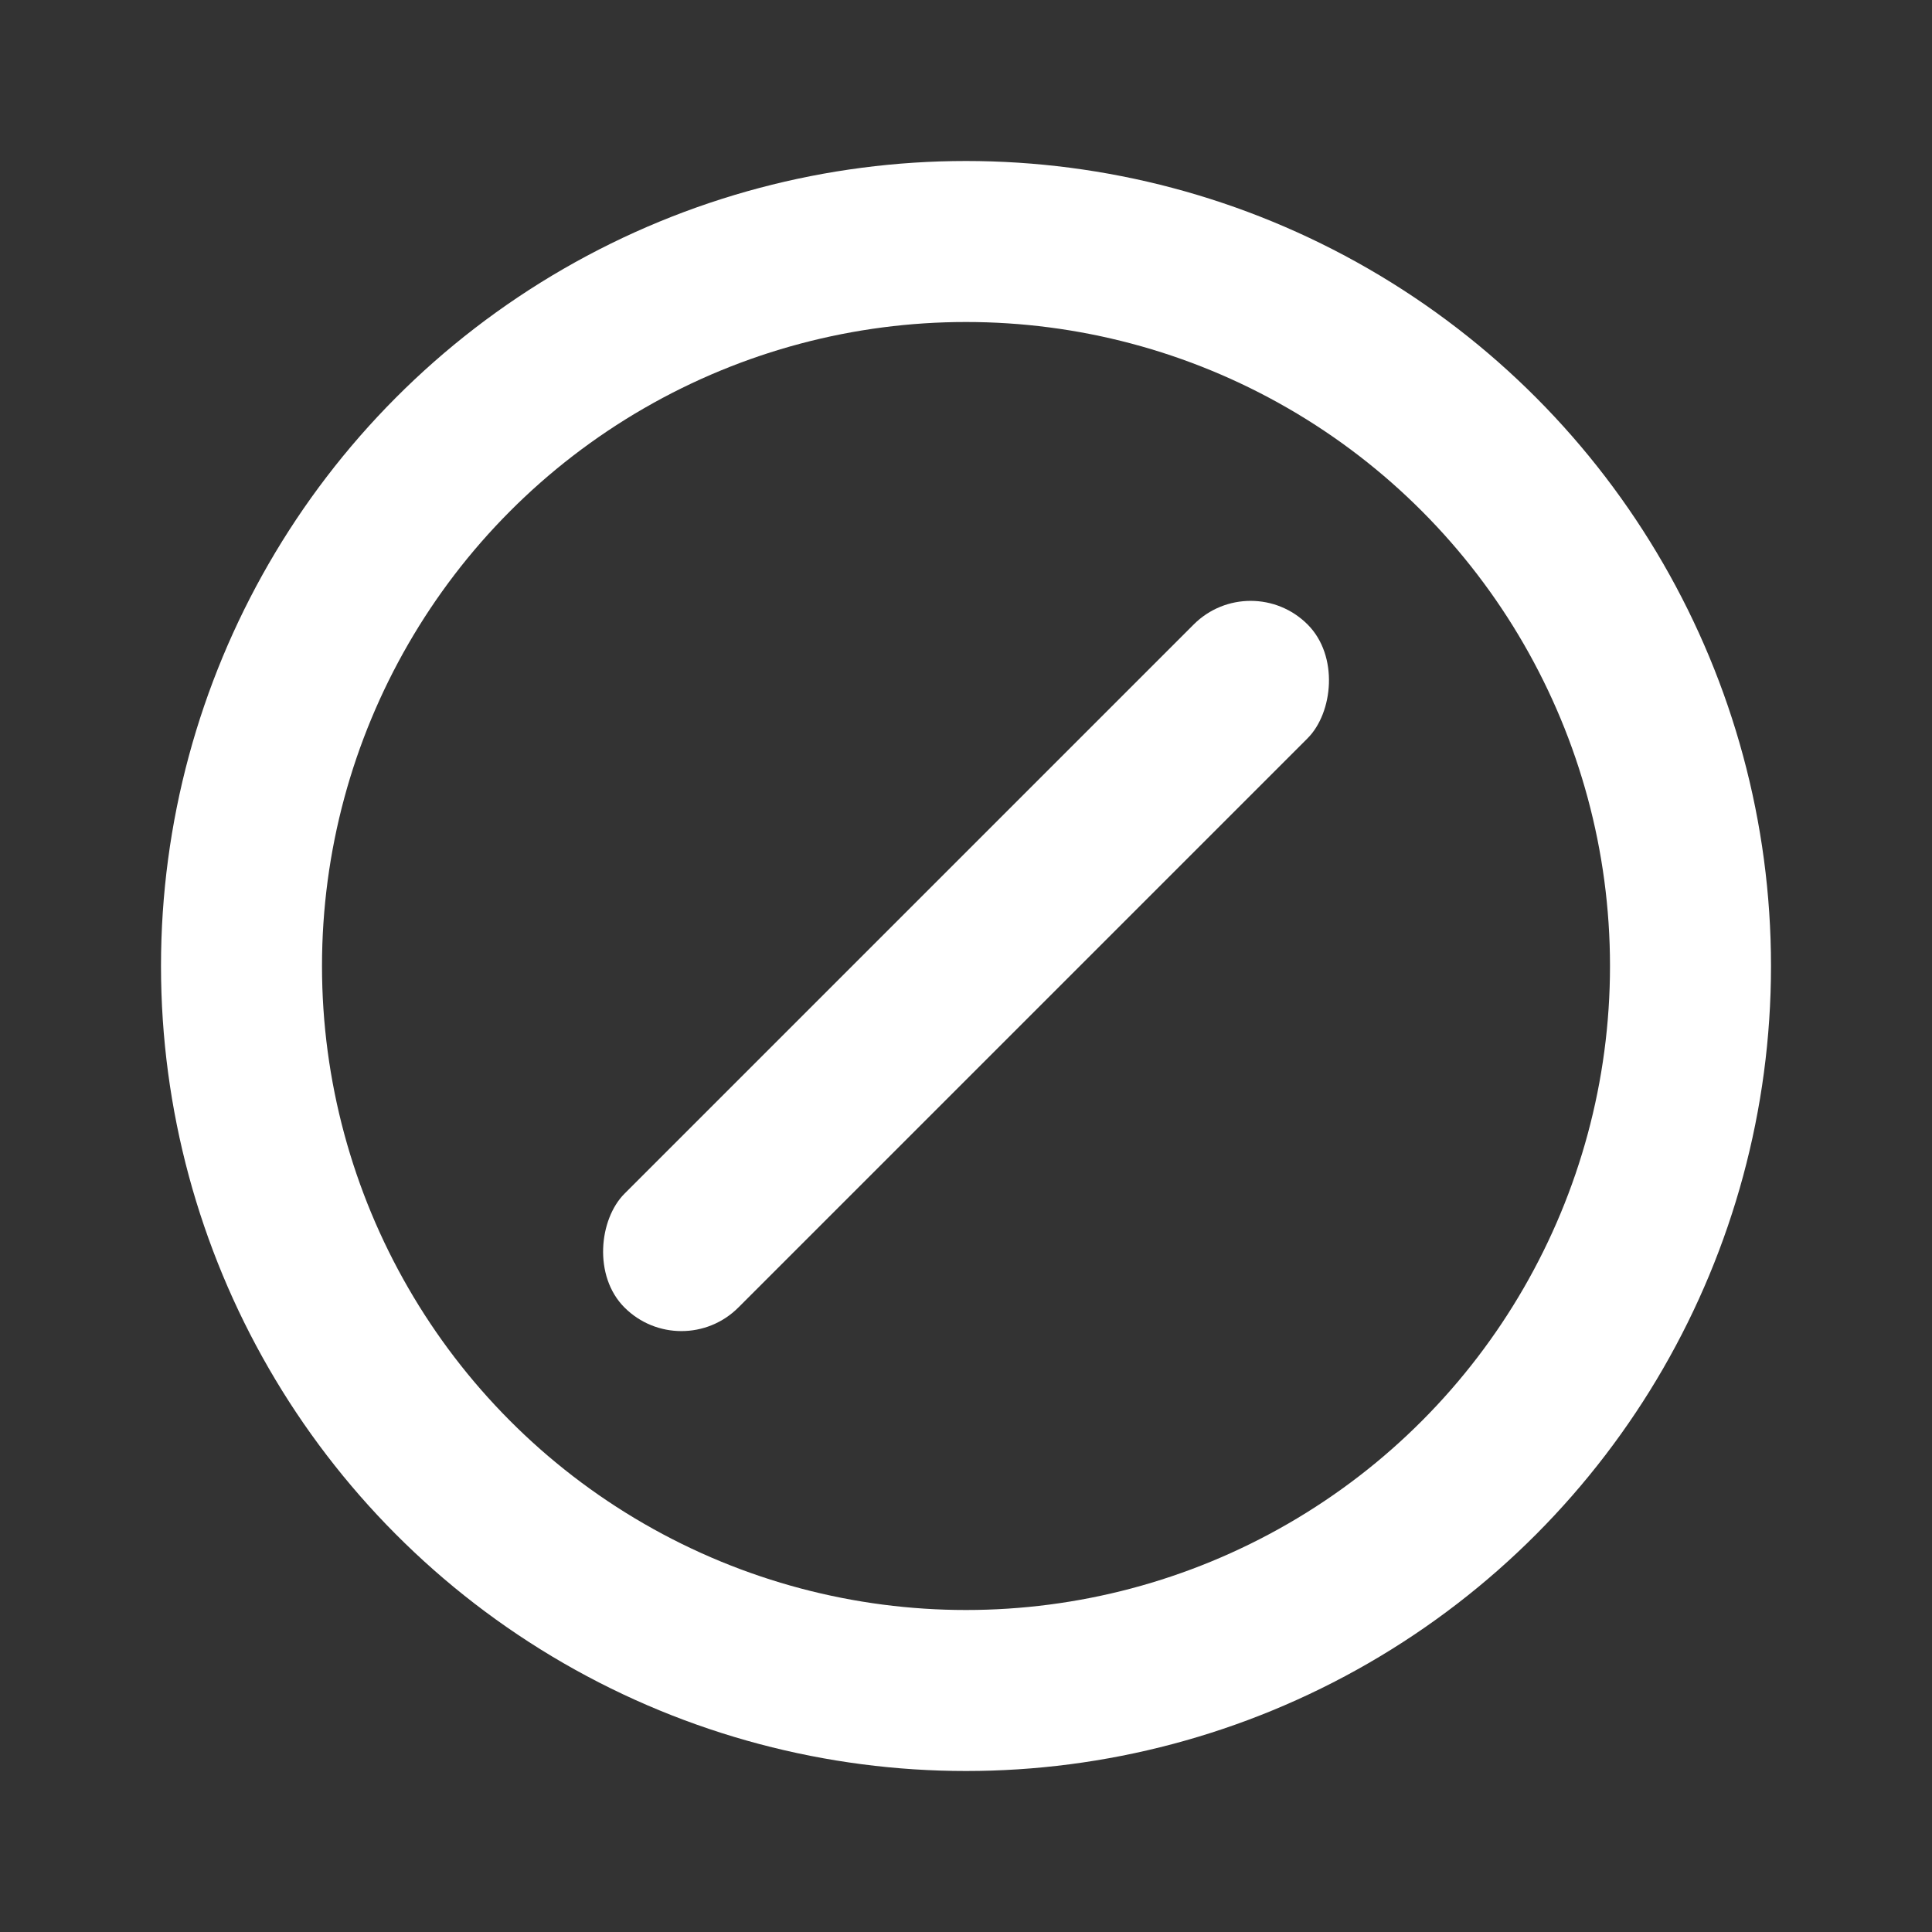 <svg width="24" height="24" viewBox="0 0 24 24" fill="none" xmlns="http://www.w3.org/2000/svg">
<rect x="0" y="0" width="24" height="24" fill="#333333" stroke="none"/>
<rect x="15.536" y="7.05" width="2" height="12" rx="1" transform="rotate(45 15.536 7.05)" fill="white"/>
<circle cx="12" cy="12" r="9" stroke="white" stroke-width="2" stroke-linecap="round"/>
</svg>
